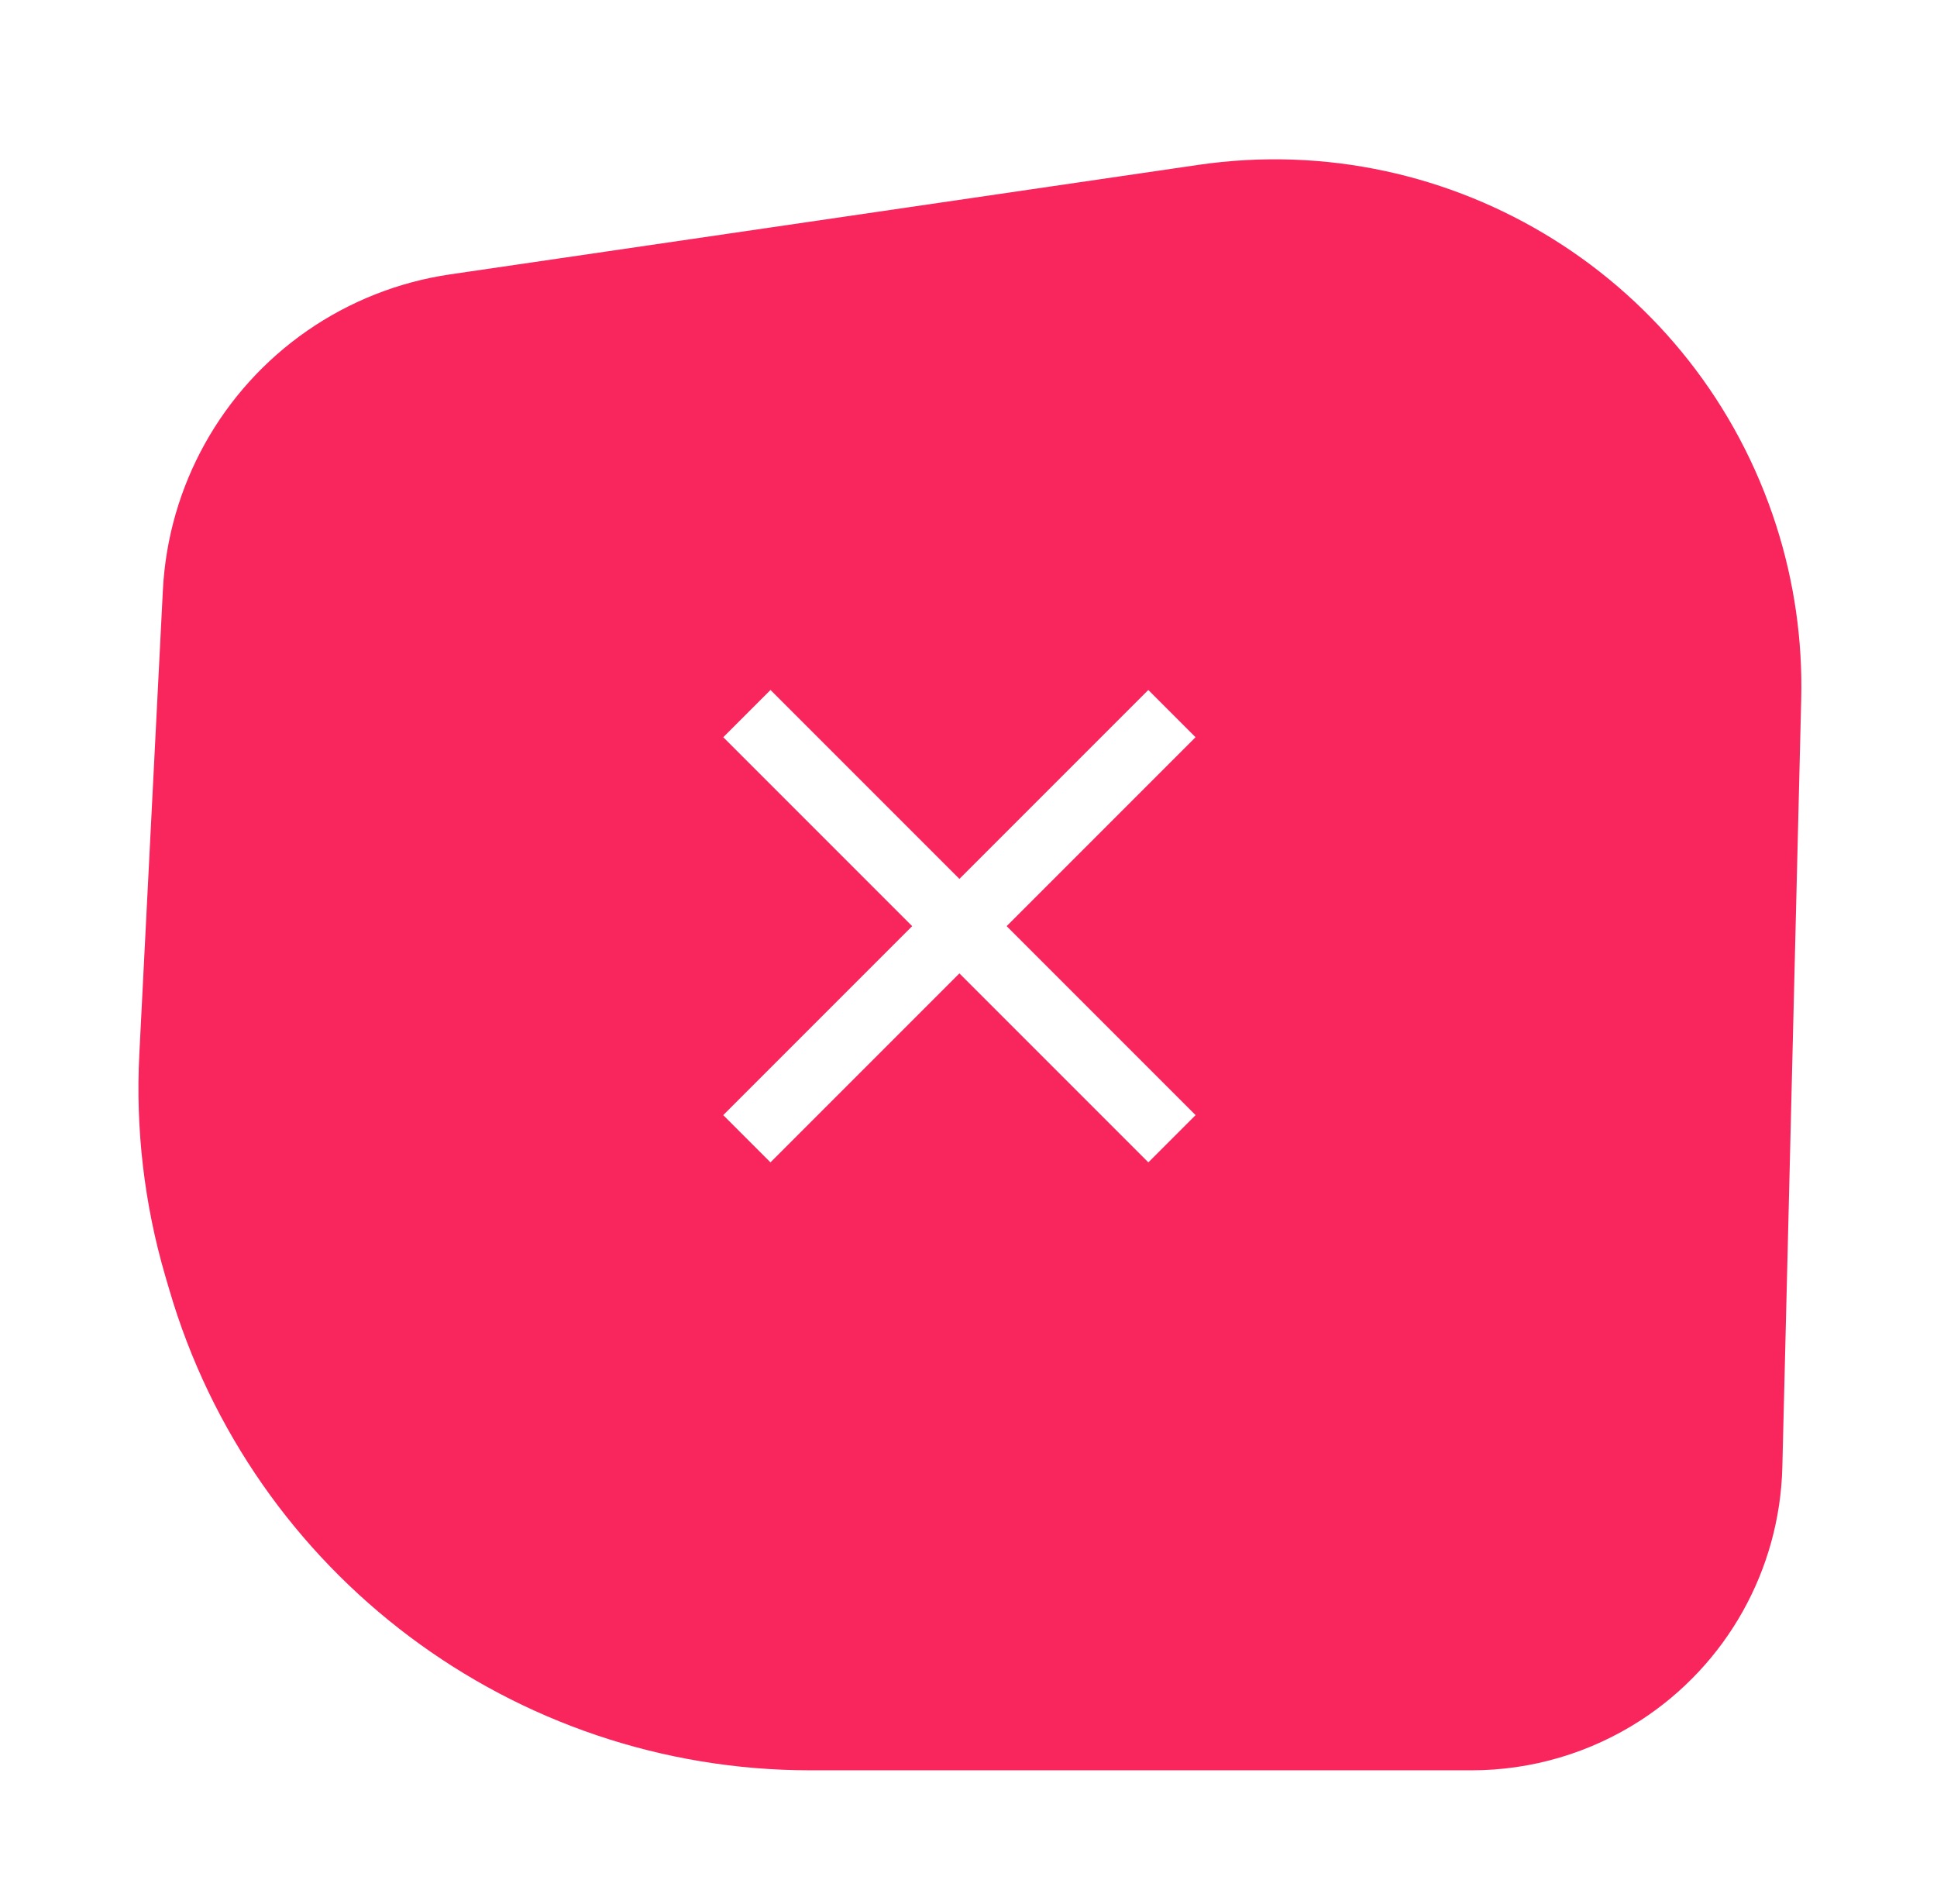 <svg width="58" height="57" viewBox="0 0 58 57" fill="none" xmlns="http://www.w3.org/2000/svg">
<g filter="url(#filter0_d)">
<path d="M4.877 17.671C5.035 14.55 6.633 11.68 9.201 9.9C10.478 9.016 11.943 8.439 13.48 8.214L35.875 4.937C43.512 3.819 50.837 8.391 53.189 15.743C53.726 17.421 53.978 19.177 53.934 20.939L53.369 43.922C53.293 46.995 51.705 49.833 49.125 51.504C47.618 52.48 45.861 53 44.065 53H24.266C15.376 53 7.553 47.132 5.065 38.597L4.944 38.185C4.319 36.04 4.058 33.805 4.171 31.574L4.877 17.671Z" fill="#F9265D"/>
</g>
<rect x="21.656" y="33.385" width="18" height="2" transform="rotate(-45 21.656 33.385)" fill="white"/>
<rect x="34.385" y="34.799" width="18" height="2" transform="rotate(-135 34.385 34.799)" fill="white"/>
<defs>
<filter id="filter0_d" x="0.145" y="0.77" width="57.794" height="56.231" filterUnits="userSpaceOnUse" color-interpolation-filters="sRGB">
<feFlood flood-opacity="0" result="BackgroundImageFix"/>
<feColorMatrix in="SourceAlpha" type="matrix" values="0 0 0 0 0 0 0 0 0 0 0 0 0 0 0 0 0 0 127 0"/>
<feOffset/>
<feGaussianBlur stdDeviation="2"/>
<feColorMatrix type="matrix" values="0 0 0 0 0 0 0 0 0 0 0 0 0 0 0 0 0 0 0.25 0"/>
<feBlend mode="normal" in2="BackgroundImageFix" result="effect1_dropShadow"/>
<feBlend mode="normal" in="SourceGraphic" in2="effect1_dropShadow" result="shape"/>
</filter>
</defs>
</svg>
